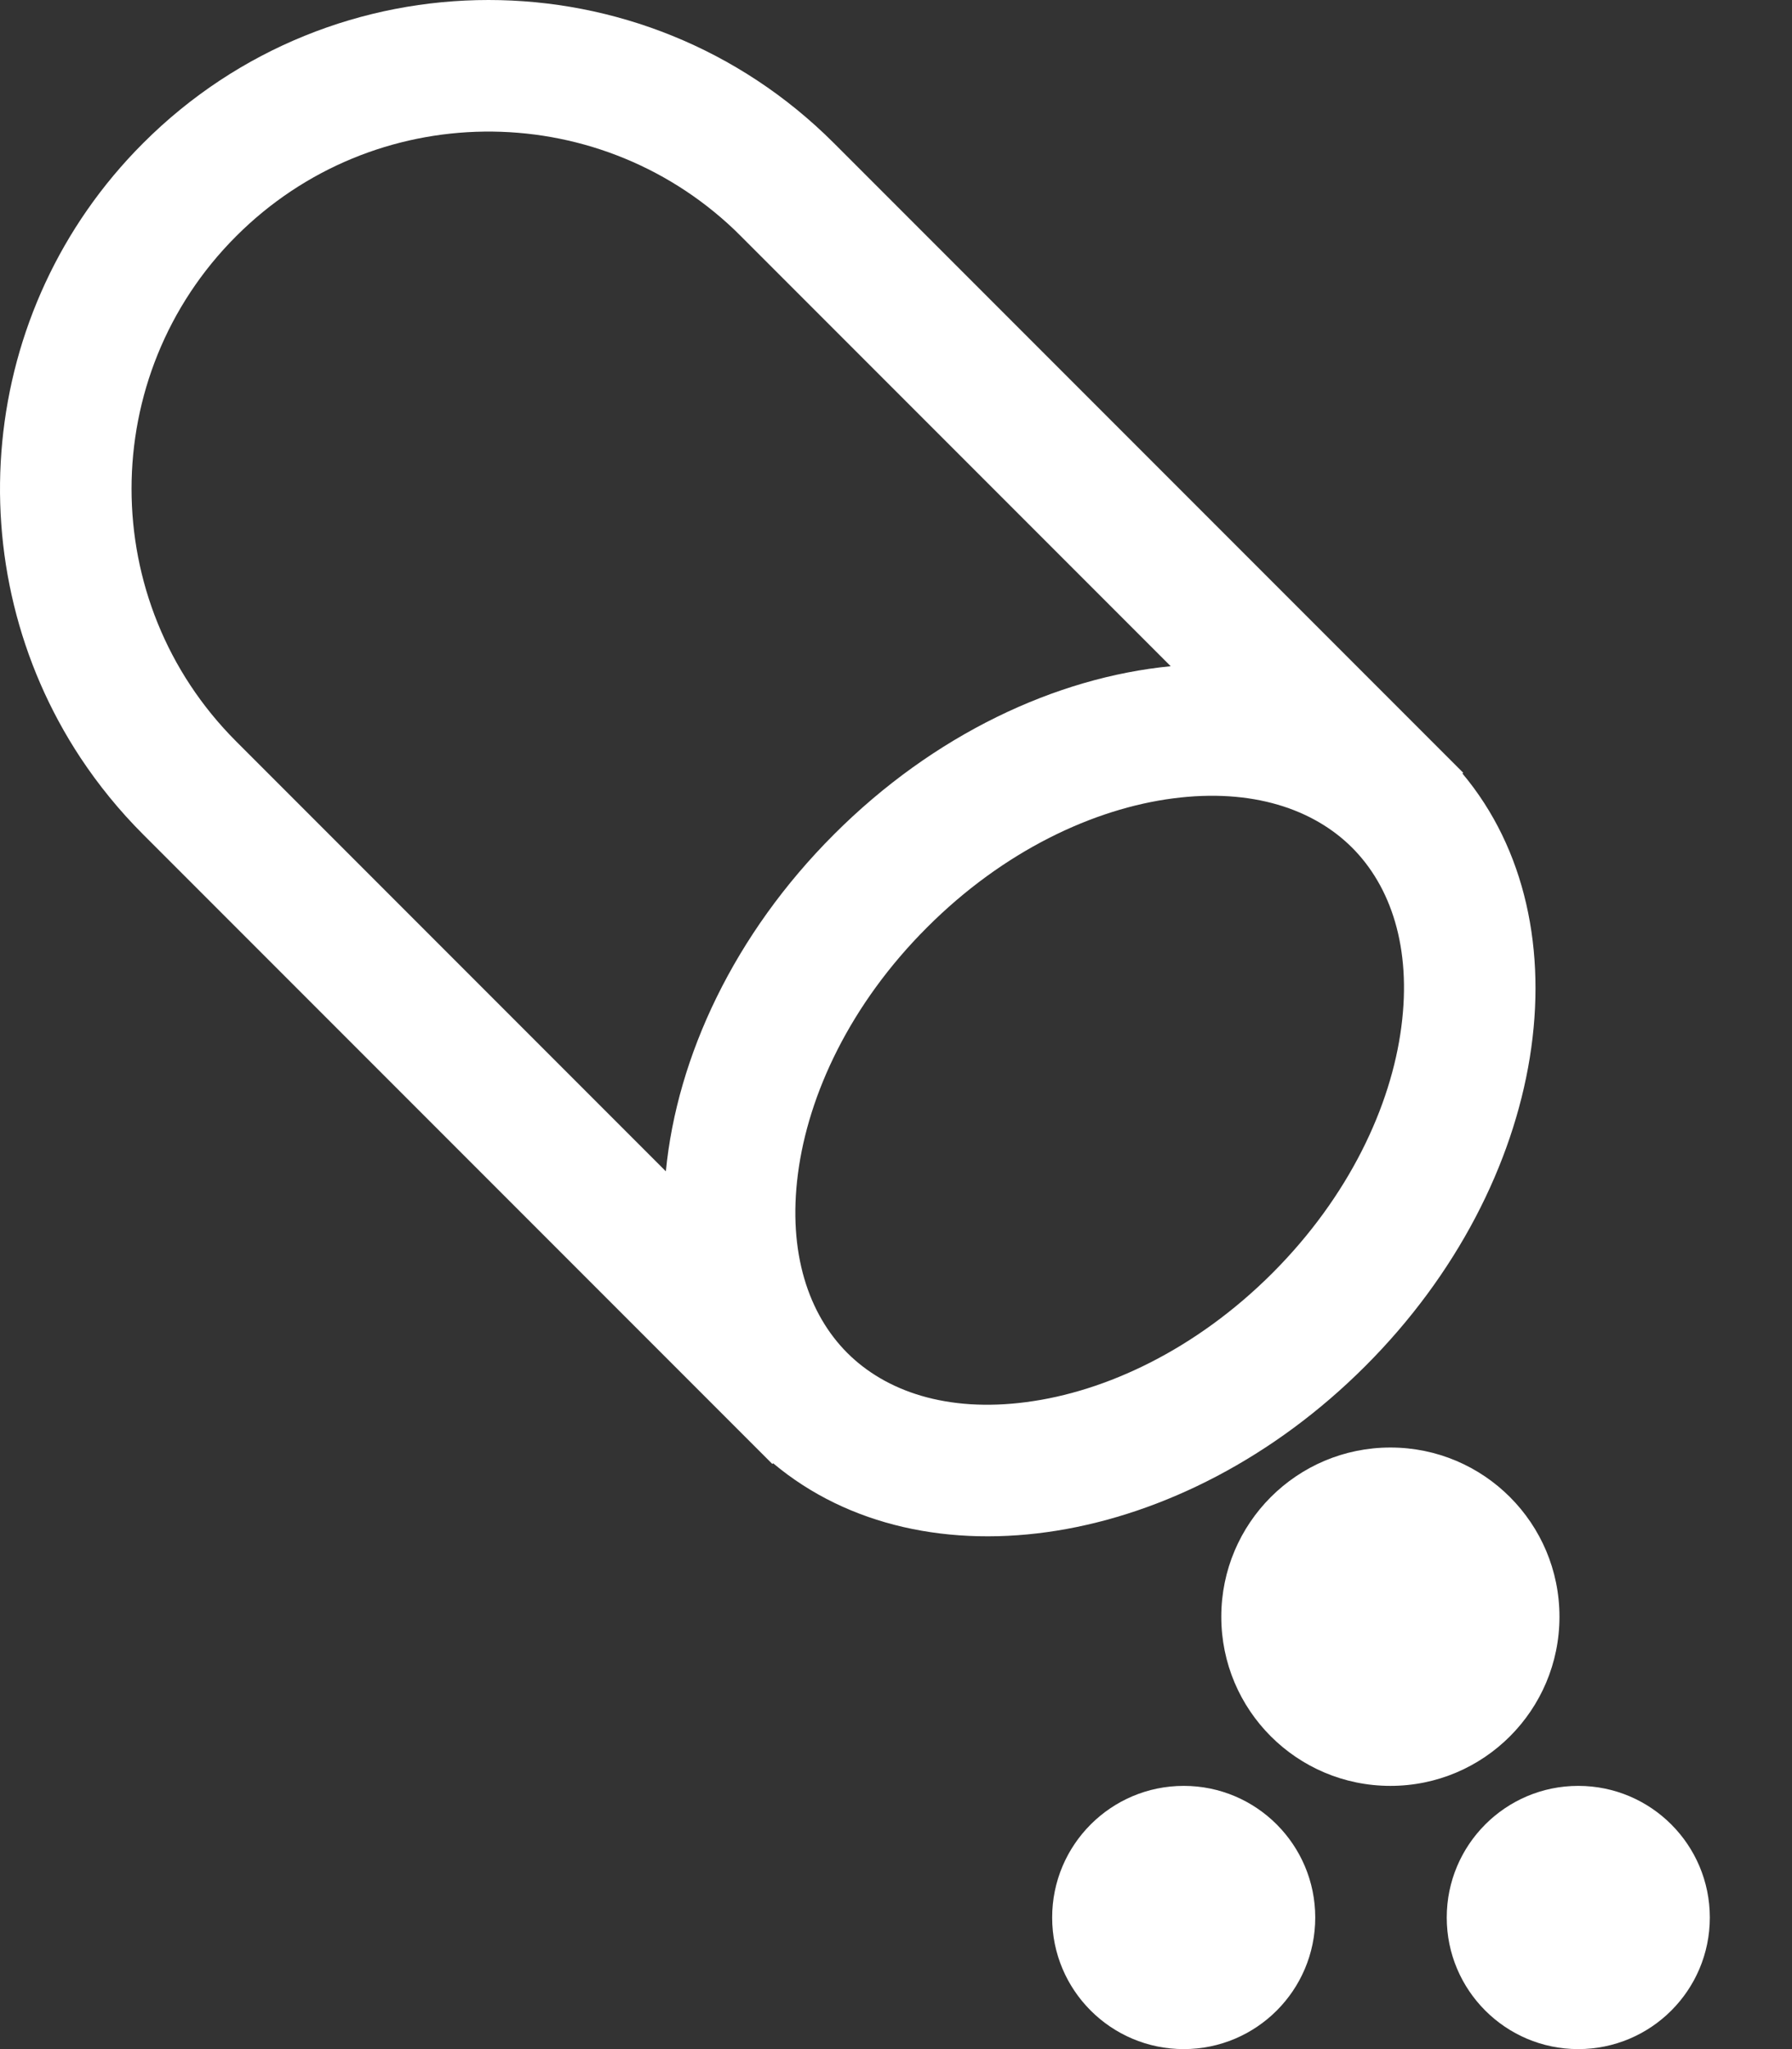 <svg width="21" height="24" viewBox="0 0 21 24" fill="none" xmlns="http://www.w3.org/2000/svg">
<rect x="0" y="0" width="21" height="24" fill="#333333" stroke="none"/>
<path fill-rule="evenodd" clip-rule="evenodd" d="M16.933 8.837L16.057 7.961L9.773 1.677C7.537 -0.559 3.912 -0.559 1.677 1.677C-0.279 3.633 -0.524 6.653 0.943 8.875C1.153 9.192 1.397 9.493 1.677 9.773L7.961 16.057L8.839 16.935L9.051 17.147L9.06 17.138C10.823 18.617 13.858 18.143 16 16C18.143 13.858 18.617 10.823 17.138 9.06L17.147 9.051L16.936 8.84C16.936 8.84 16.935 8.839 16.935 8.839C16.934 8.838 16.934 8.838 16.933 8.837ZM13.719 7.803L8.683 2.767C8.657 2.741 8.632 2.716 8.606 2.691C6.967 1.133 4.375 1.158 2.767 2.767C1.133 4.4 1.133 7.049 2.767 8.683L7.803 13.719C7.934 12.372 8.605 10.94 9.773 9.773C10.94 8.605 12.372 7.934 13.719 7.803ZM15.845 9.928C15.393 9.477 14.675 9.23 13.747 9.351C12.816 9.472 11.761 9.964 10.863 10.863C9.964 11.761 9.472 12.816 9.351 13.747C9.23 14.675 9.477 15.393 9.928 15.845C10.38 16.297 11.098 16.544 12.027 16.422C12.958 16.301 14.012 15.809 14.911 14.911C15.809 14.012 16.301 12.958 16.422 12.027C16.544 11.098 16.297 10.38 15.845 9.928ZM18.275 18.936C18.275 20.03 17.388 20.917 16.294 20.917C15.199 20.917 14.312 20.03 14.312 18.936C14.312 17.841 15.199 16.954 16.294 16.954C17.388 16.954 18.275 17.841 18.275 18.936ZM13.872 24C14.723 24 15.413 23.31 15.413 22.459C15.413 21.608 14.723 20.917 13.872 20.917C13.02 20.917 12.33 21.608 12.33 22.459C12.33 23.31 13.02 24 13.872 24ZM20.037 22.459C20.037 23.31 19.347 24 18.495 24C17.644 24 16.954 23.31 16.954 22.459C16.954 21.608 17.644 20.917 18.495 20.917C19.347 20.917 20.037 21.608 20.037 22.459Z" fill="#fff"/>
</svg>
